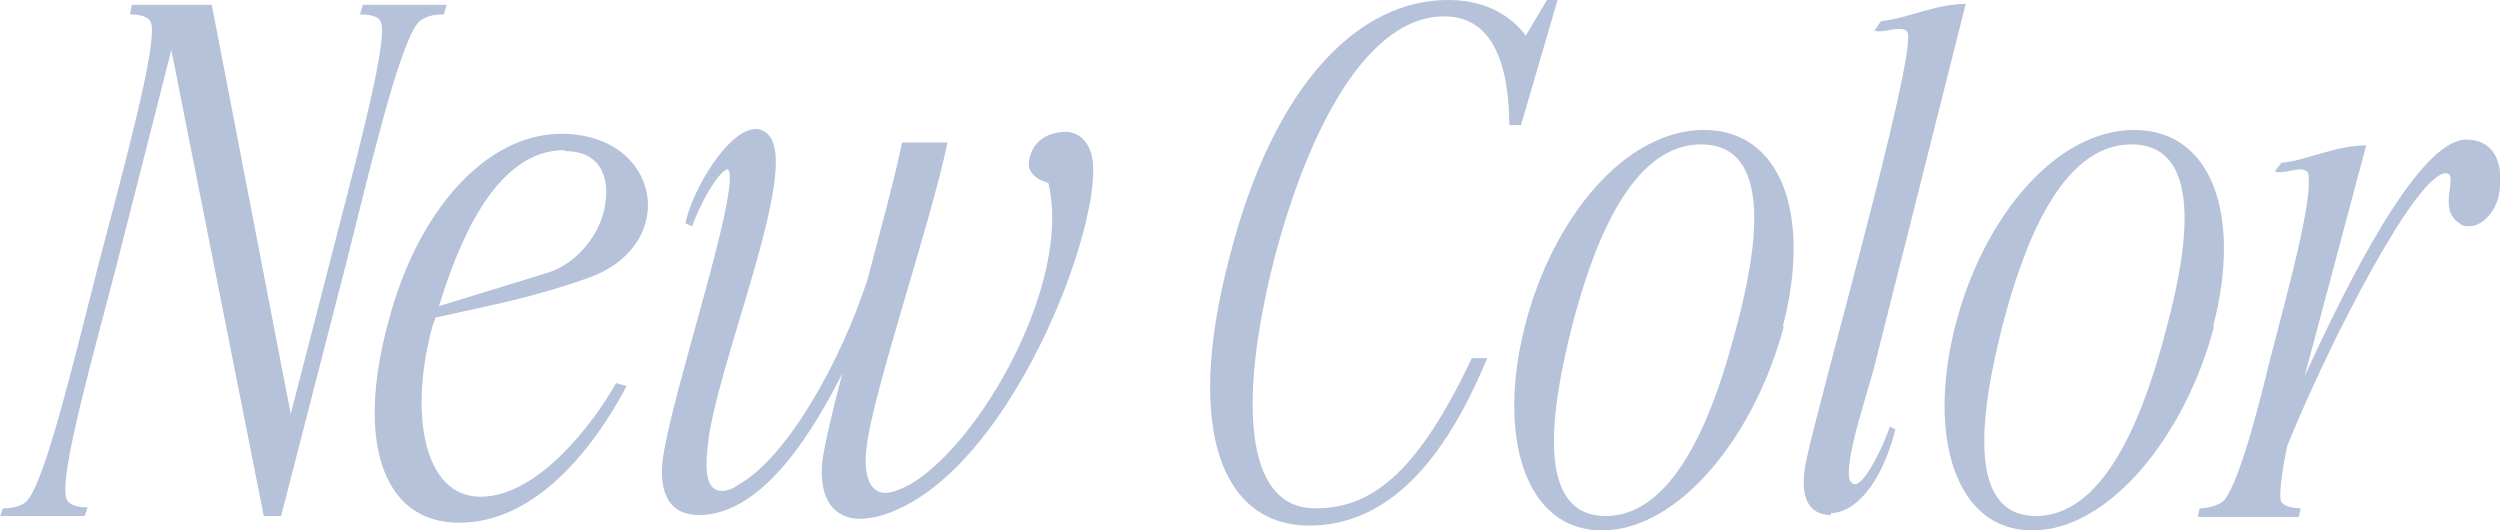 <?xml version="1.0" encoding="UTF-8"?>
<svg id="_レイヤー_2" data-name="レイヤー 2" xmlns="http://www.w3.org/2000/svg" viewBox="0 0 25.97 5.51">
  <defs>
    <style>
      .cls-1 {
        fill: #b5c2d9;
        stroke-width: 0px;
      }
    </style>
  </defs>
  <g id="NewColor_single">
    <g>
      <path class="cls-1" d="m0,5.37l.03-.09c.07,0,.2-.01.26-.09.19-.23.49-1.49.74-2.47C1.26,1.84,1.64.47,1.57.24c-.03-.08-.14-.09-.22-.09l.02-.1h.83l.82,4.25.41-1.59c.22-.87.6-2.24.53-2.47-.02-.08-.14-.09-.22-.09l.03-.1h.87l-.03.1c-.08,0-.2.01-.27.09-.2.24-.51,1.57-.74,2.48l-.68,2.64h-.18L1.78.52l-.56,2.2c-.25.97-.61,2.22-.53,2.46.03.08.15.09.22.09l-.03.09h-.88Z"/>
      <path class="cls-1" d="m4.5,3.36c-.26.93-.1,1.8.49,1.8s1.16-.74,1.41-1.18l.11.03c-.34.64-.94,1.42-1.74,1.42s-1.07-.85-.74-2.07c.3-1.17,1.02-1.97,1.8-1.97,1.03,0,1.24,1.14.3,1.49-.62.22-.99.28-1.61.42,0,.02-.01.05-.02.07Zm1.36-1.8c-.74,0-1.12,1.04-1.3,1.62l1.14-.35c.28-.09.55-.39.59-.73.03-.18,0-.53-.42-.53Z"/>
      <path class="cls-1" d="m9.84,1.49c-.17.83-.78,2.6-.84,3.17-.03.27.03.46.2.46.06,0,.14-.03.24-.08.73-.41,1.7-2.1,1.45-3.14,0,0-.23-.05-.2-.23.03-.2.19-.3.38-.3.15,0,.24.12.27.24.16.65-.87,3.42-2.24,3.76-.06.01-.12.02-.16.02-.29,0-.43-.22-.4-.58.02-.17.1-.51.21-.93-.27.53-.8,1.47-1.49,1.47-.28,0-.41-.19-.38-.54.07-.64.8-2.78.69-3.04-.03-.07-.25.22-.38.58l-.07-.03c.07-.35.45-.98.73-.98.05,0,.1.02.14.07.32.37-.57,2.43-.64,3.24-.03.28,0,.45.15.45.05,0,.11-.02.18-.07.49-.28,1.04-1.24,1.33-2.12.15-.57.3-1.12.36-1.43h.47Z"/>
      <path class="cls-1" d="m13.6,5.46c-.88,0-1.31-.95-.83-2.78.47-1.85,1.37-2.68,2.27-2.68.34,0,.62.12.81.37l.22-.37h.11l-.38,1.3h-.12c-.01-.81-.27-1.13-.68-1.13-.77,0-1.39,1.1-1.76,2.51-.37,1.44-.33,2.61.43,2.6.6,0,1.07-.4,1.62-1.56h.16c-.33.79-.88,1.74-1.85,1.74Z"/>
      <path class="cls-1" d="m18.53,3.39c-.3,1.14-1.09,2.12-1.89,2.12s-1.09-.98-.8-2.12c.29-1.14,1.05-2.04,1.86-2.04s1.12.89.82,2.04Zm-.86-1.89c-.74,0-1.13,1.08-1.34,1.89-.21.83-.4,1.97.35,1.97s1.15-1.15,1.36-1.97c.22-.82.38-1.89-.37-1.89Z"/>
      <path class="cls-1" d="m19.02,5.35c-.2,0-.34-.14-.26-.55.13-.64,1.12-4.1,1.06-4.45-.01-.04-.05-.05-.09-.05-.08,0-.19.04-.26.02l.07-.1c.28-.03.57-.18.88-.18l-.96,3.81c-.15.51-.28.93-.25,1.12.01.04.04.06.06.06.12,0,.35-.53.36-.6l.06.03c-.16.62-.45.87-.67.87Z"/>
      <path class="cls-1" d="m23,3.39c-.3,1.14-1.09,2.12-1.89,2.12s-1.09-.98-.8-2.12c.29-1.14,1.05-2.04,1.86-2.04s1.12.89.82,2.04Zm-.86-1.89c-.74,0-1.13,1.08-1.34,1.89-.21.83-.4,1.97.35,1.97s1.15-1.15,1.36-1.97c.22-.82.38-1.89-.37-1.89Z"/>
      <path class="cls-1" d="m23.69,5.19c.01.07.13.09.21.09l-.02.09h-1.05l.02-.09c.09,0,.21-.03.26-.09.17-.22.39-1.12.46-1.41.22-.85.45-1.68.41-1.97-.01-.04-.05-.05-.09-.05-.08,0-.19.05-.26.02l.07-.09c.15-.01.3-.07.46-.11.14-.04.28-.07.42-.07l-.64,2.4c.43-.94,1.18-2.46,1.68-2.46.26,0,.4.2.34.57-.03.16-.16.33-.31.33-.03,0-.07,0-.1-.03-.24-.15,0-.51-.14-.52-.3-.01-1.19,1.7-1.65,2.83-.05.24-.08.45-.07.56Z"/>
    </g>
  </g>
</svg>